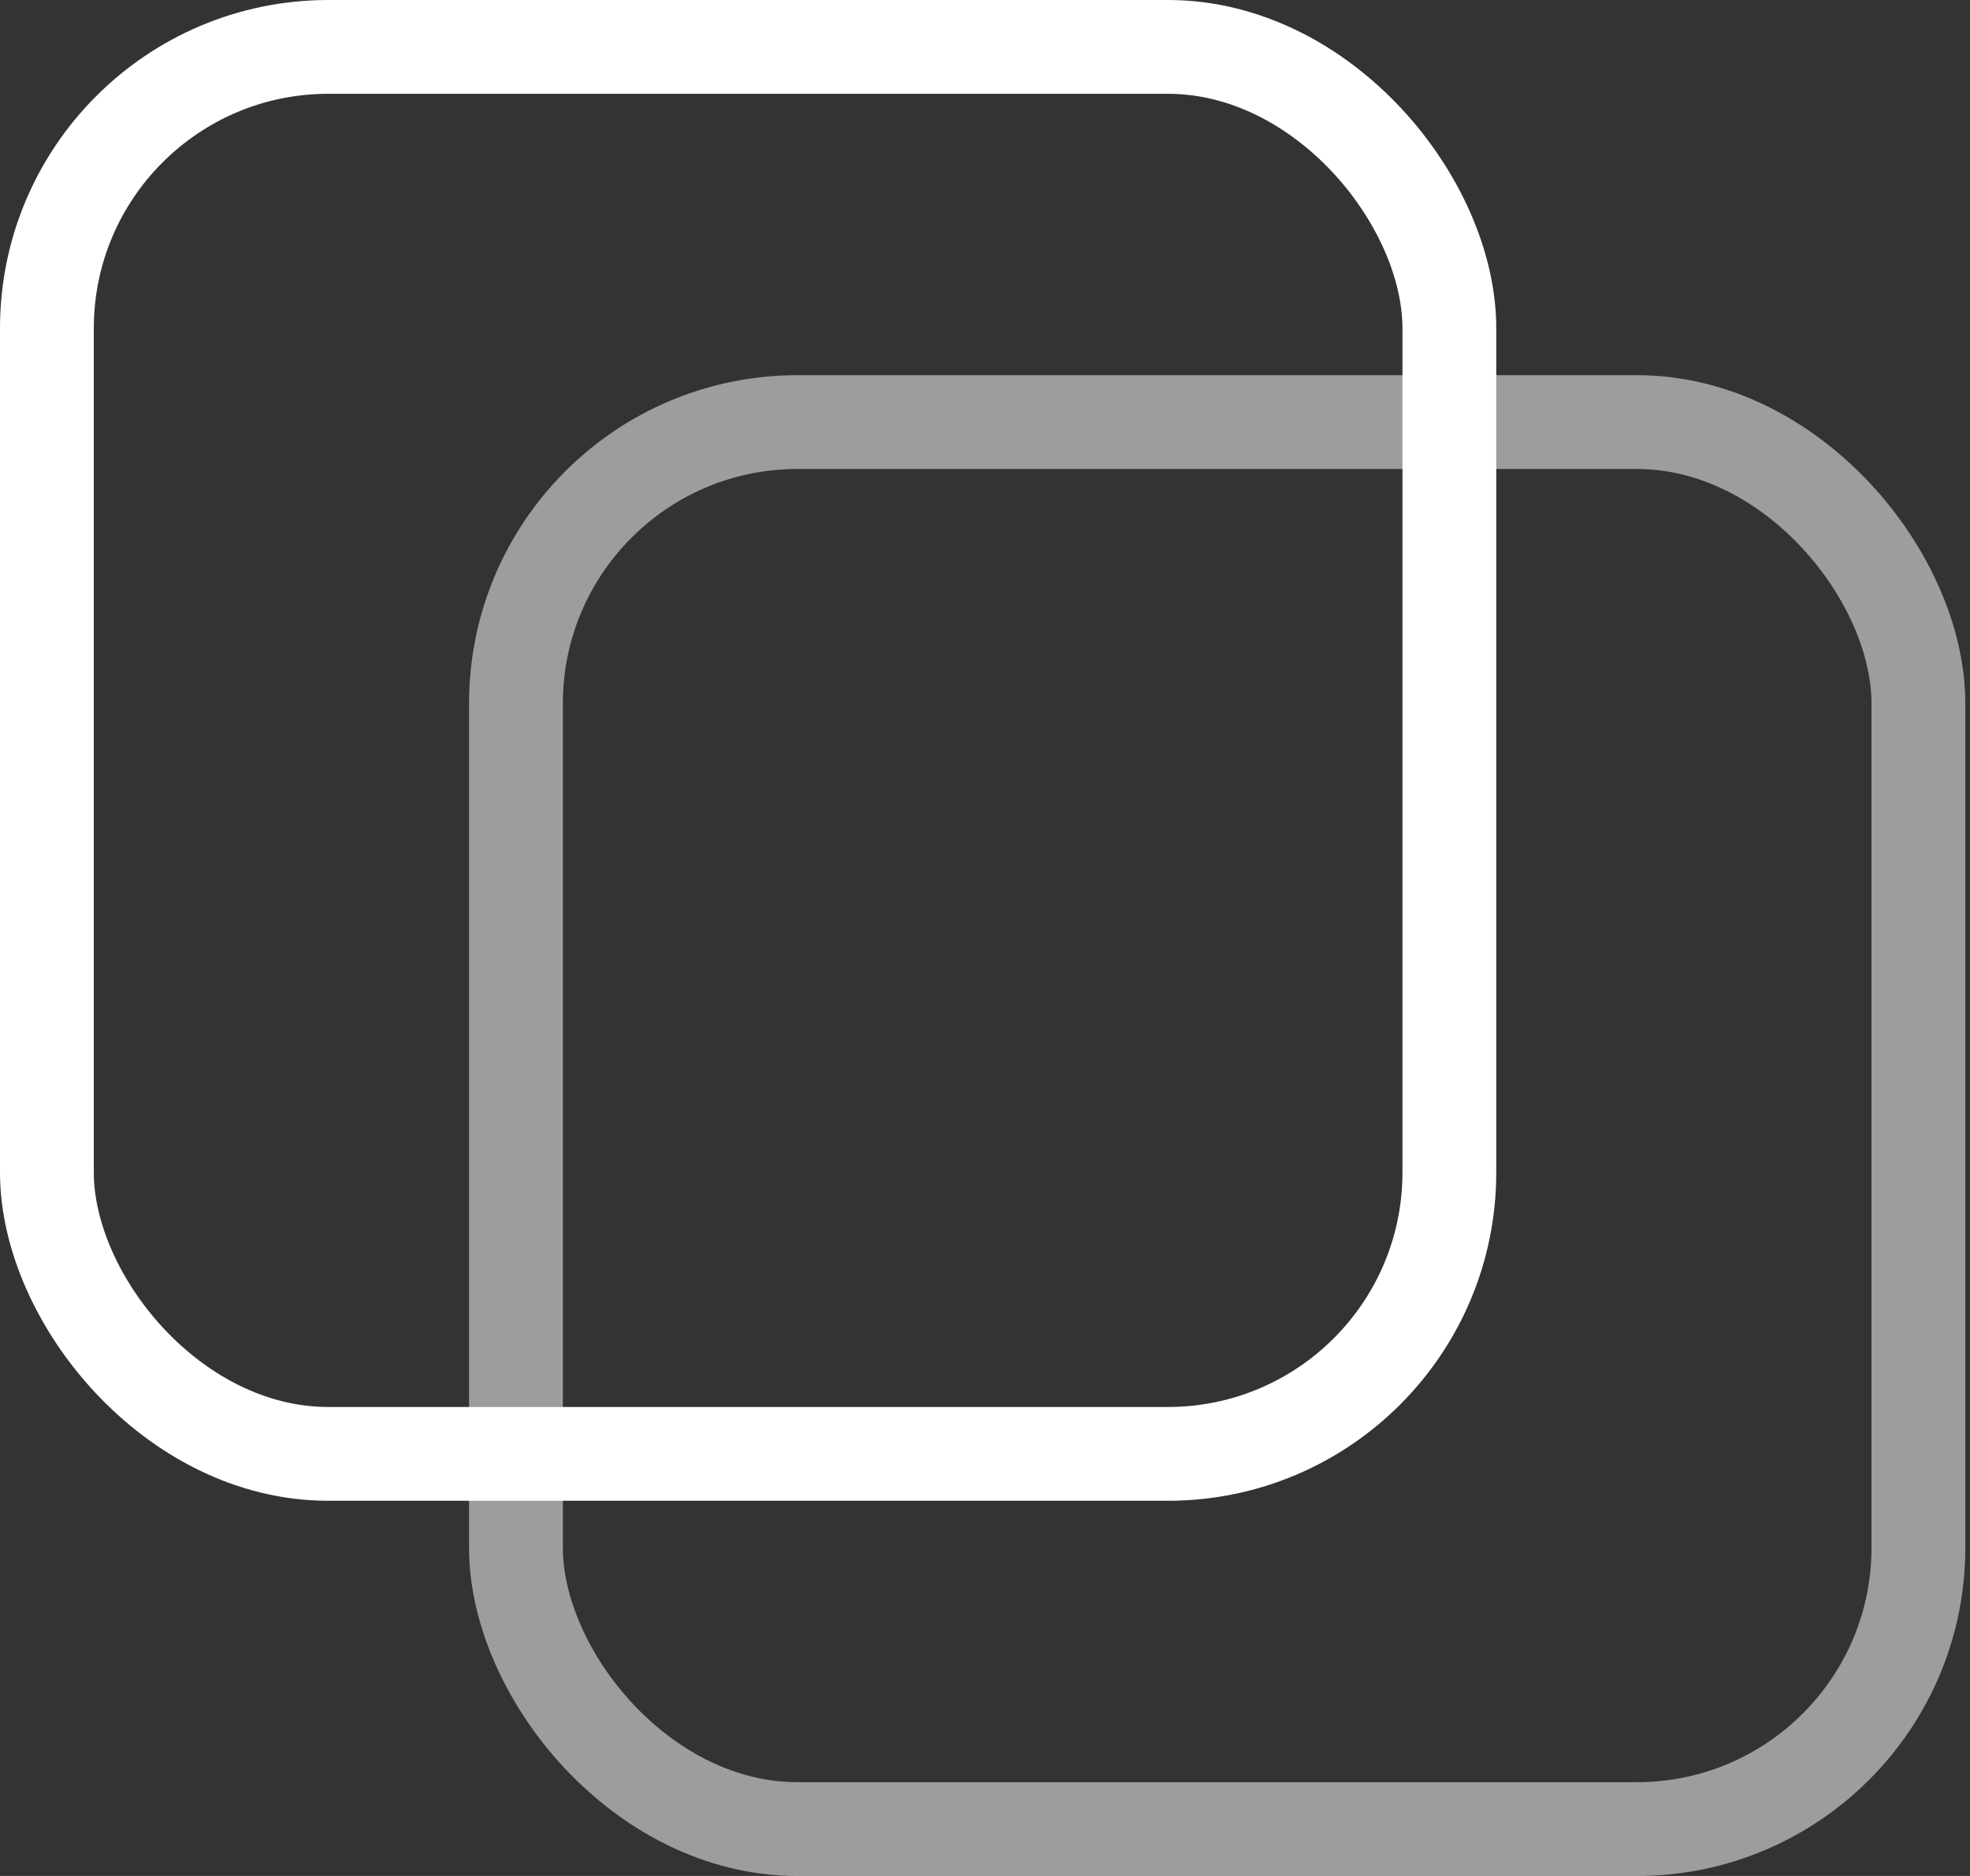 <?xml version="1.0" encoding="UTF-8"?>
<svg width="21px" height="20px" viewBox="0 0 21 20" version="1.1" xmlns="http://www.w3.org/2000/svg" xmlns:xlink="http://www.w3.org/1999/xlink">
    <rect x="0" y="0" width="21" height="20" fill="#333333" stroke="none"/>
    <!-- Generator: Sketch 47 (45396) - http://www.bohemiancoding.com/sketch -->
    <title>Gallery__button</title>
    <desc>Created with Sketch.</desc>
    <defs></defs>
    <g id="Page-1" stroke="none" stroke-width="1" fill="none" fill-rule="evenodd">
        <g id="HOME-PAGE" transform="translate(-955, -2121)" stroke="#FFFFFF">
            <g id="FOOD-FOR-THOUGHT" transform="translate(0, 1727)">
                <g id="Gallery__button" transform="translate(955, 394)">
                    <rect id="Rectangle-Copy-2" x="0.5" y="0.5" width="14.95" height="15" rx="3"></rect>
                    <rect id="Rectangle-Copy-3" opacity="0.523" x="5.5" y="4.5" width="14.95" height="15" rx="3"></rect>
                </g>
            </g>
        </g>
    </g>
</svg>